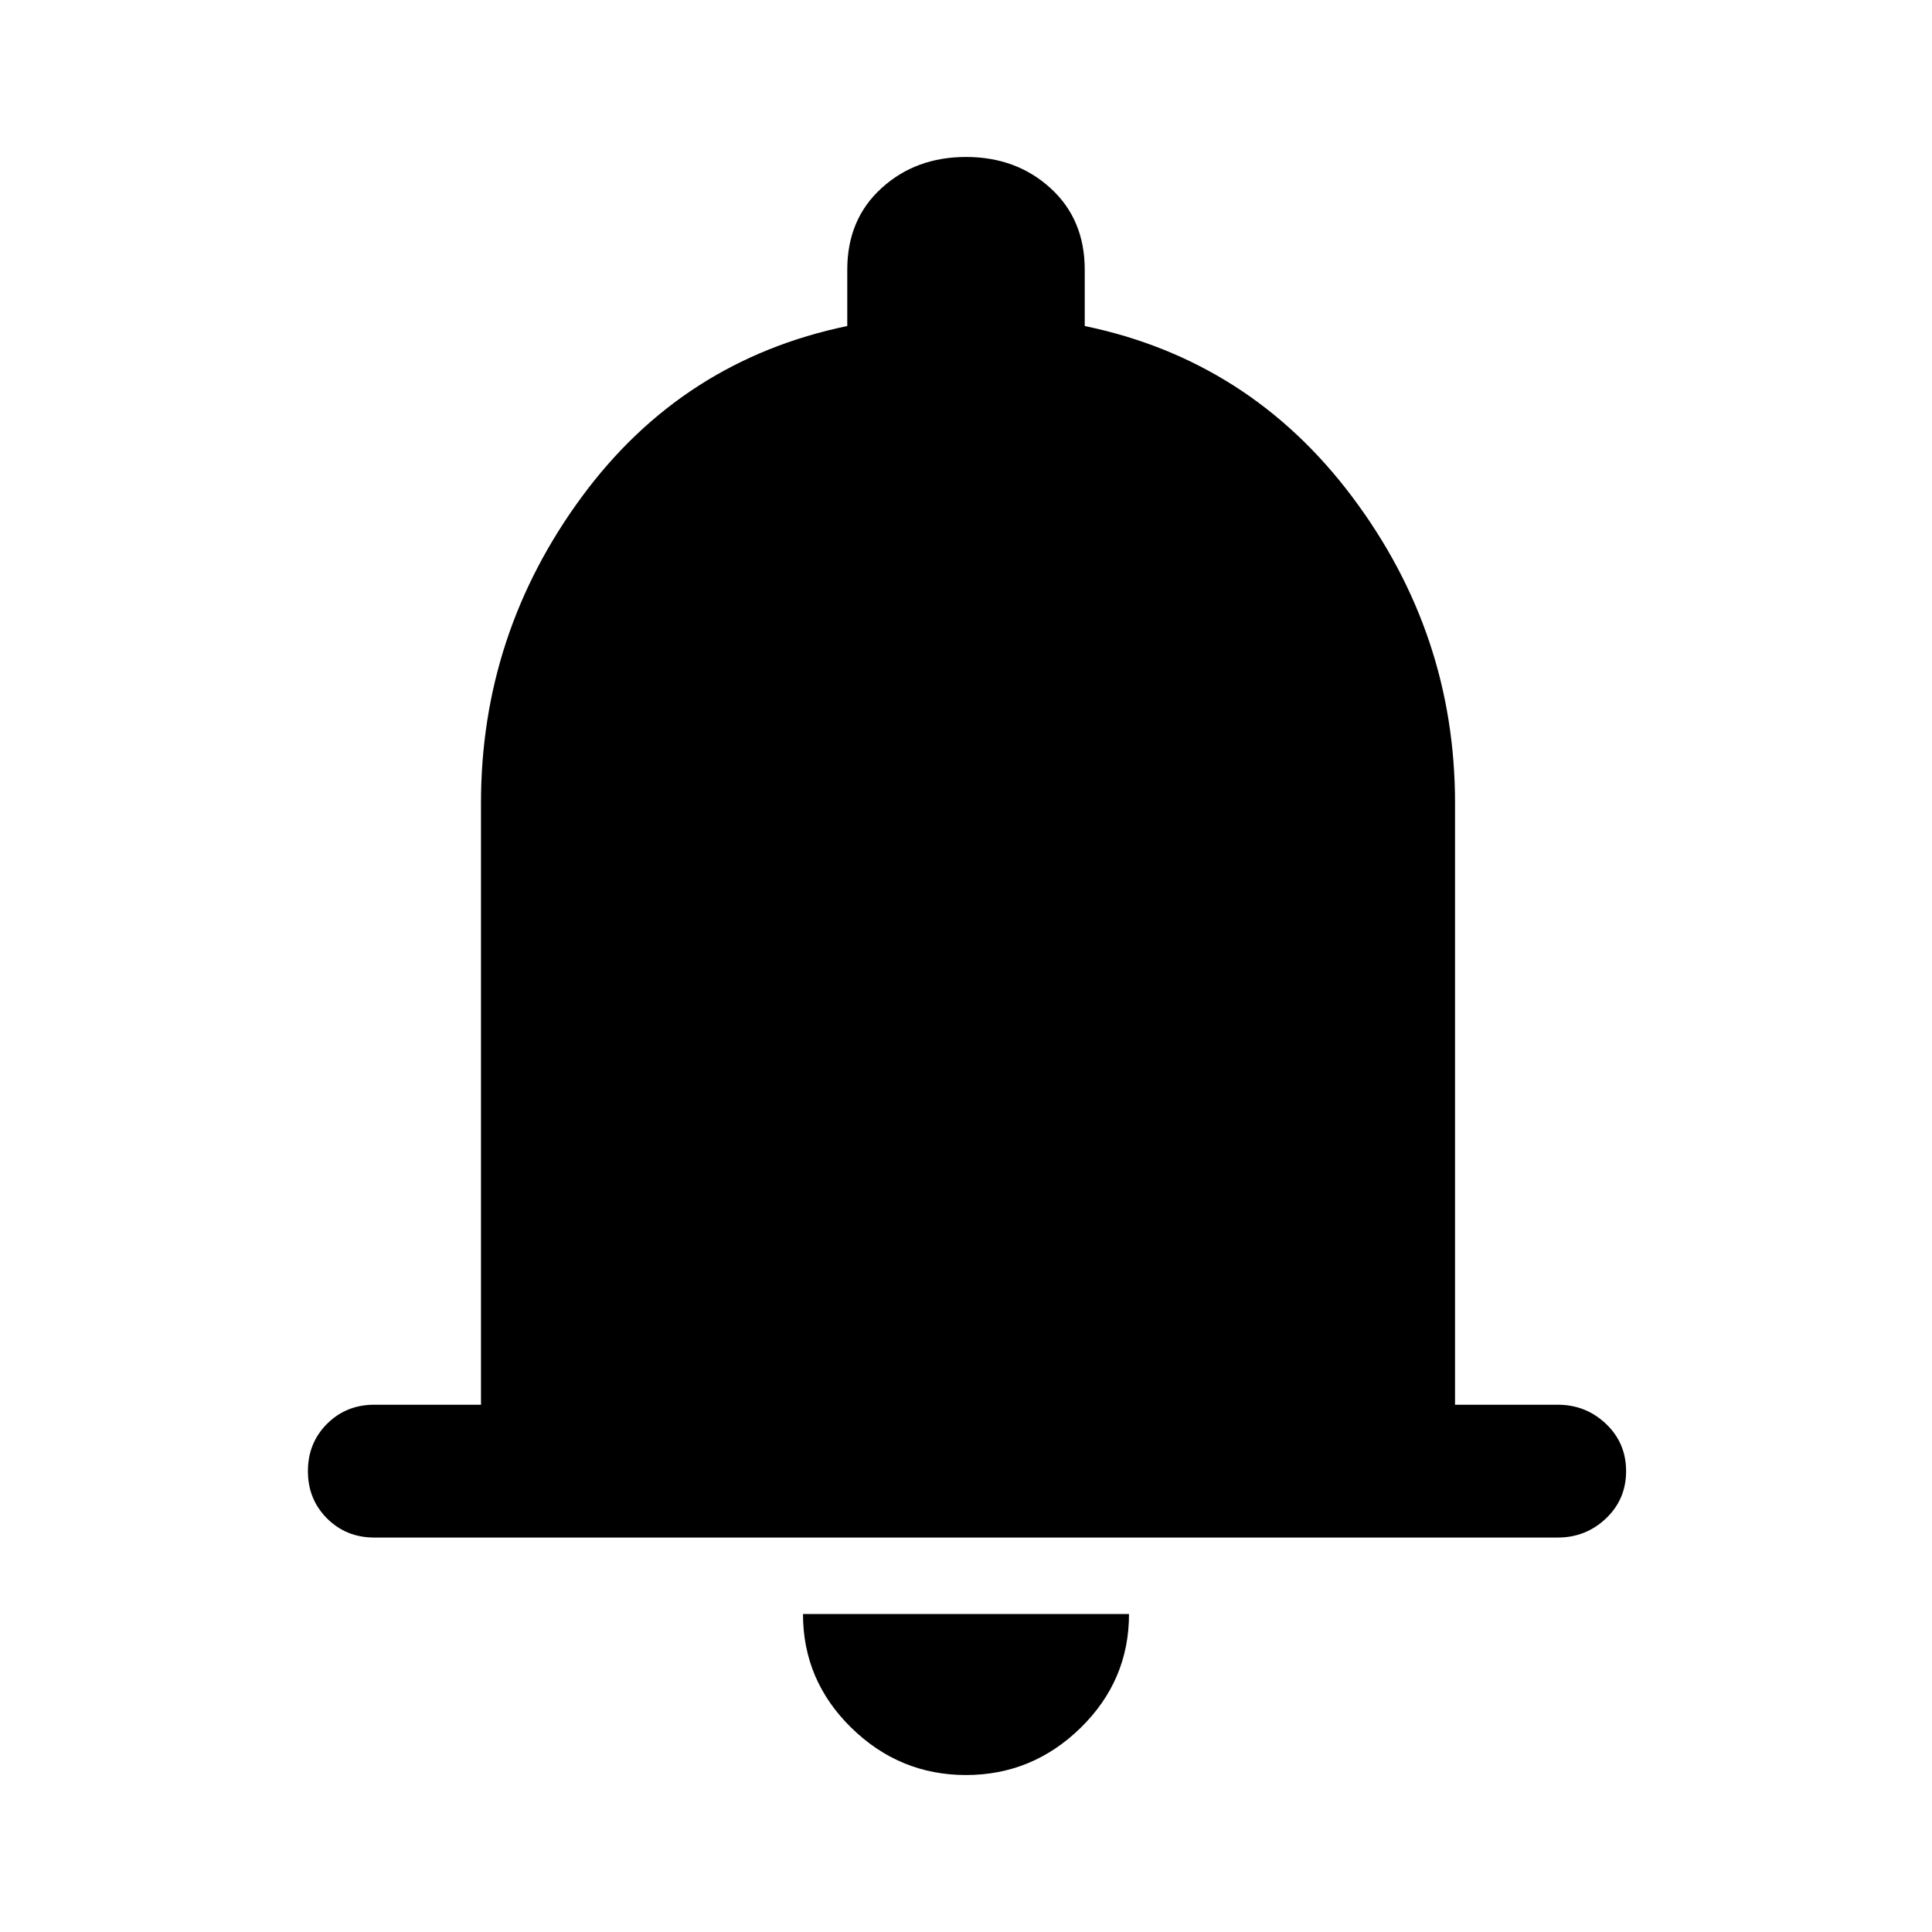 <svg xmlns="http://www.w3.org/2000/svg" height="48" width="48"><path d="M9.3 38.2Q8.6 38.2 8.125 37.725Q7.65 37.25 7.65 36.55Q7.65 35.85 8.125 35.375Q8.6 34.9 9.3 34.9H11.95V19.95Q11.95 15.75 14.45 12.35Q16.95 8.95 21.05 8.1V6.7Q21.05 5.45 21.9 4.675Q22.75 3.9 24 3.9Q25.25 3.9 26.1 4.675Q26.95 5.45 26.95 6.7V8.1Q31.05 8.95 33.6 12.35Q36.15 15.75 36.15 19.95V34.9H38.7Q39.4 34.9 39.9 35.375Q40.4 35.85 40.4 36.55Q40.4 37.25 39.9 37.725Q39.4 38.2 38.7 38.2ZM24 44.1Q22.35 44.1 21.15 42.925Q19.95 41.75 19.95 40.1H28.05Q28.05 41.75 26.85 42.925Q25.65 44.1 24 44.1Z"/></svg>